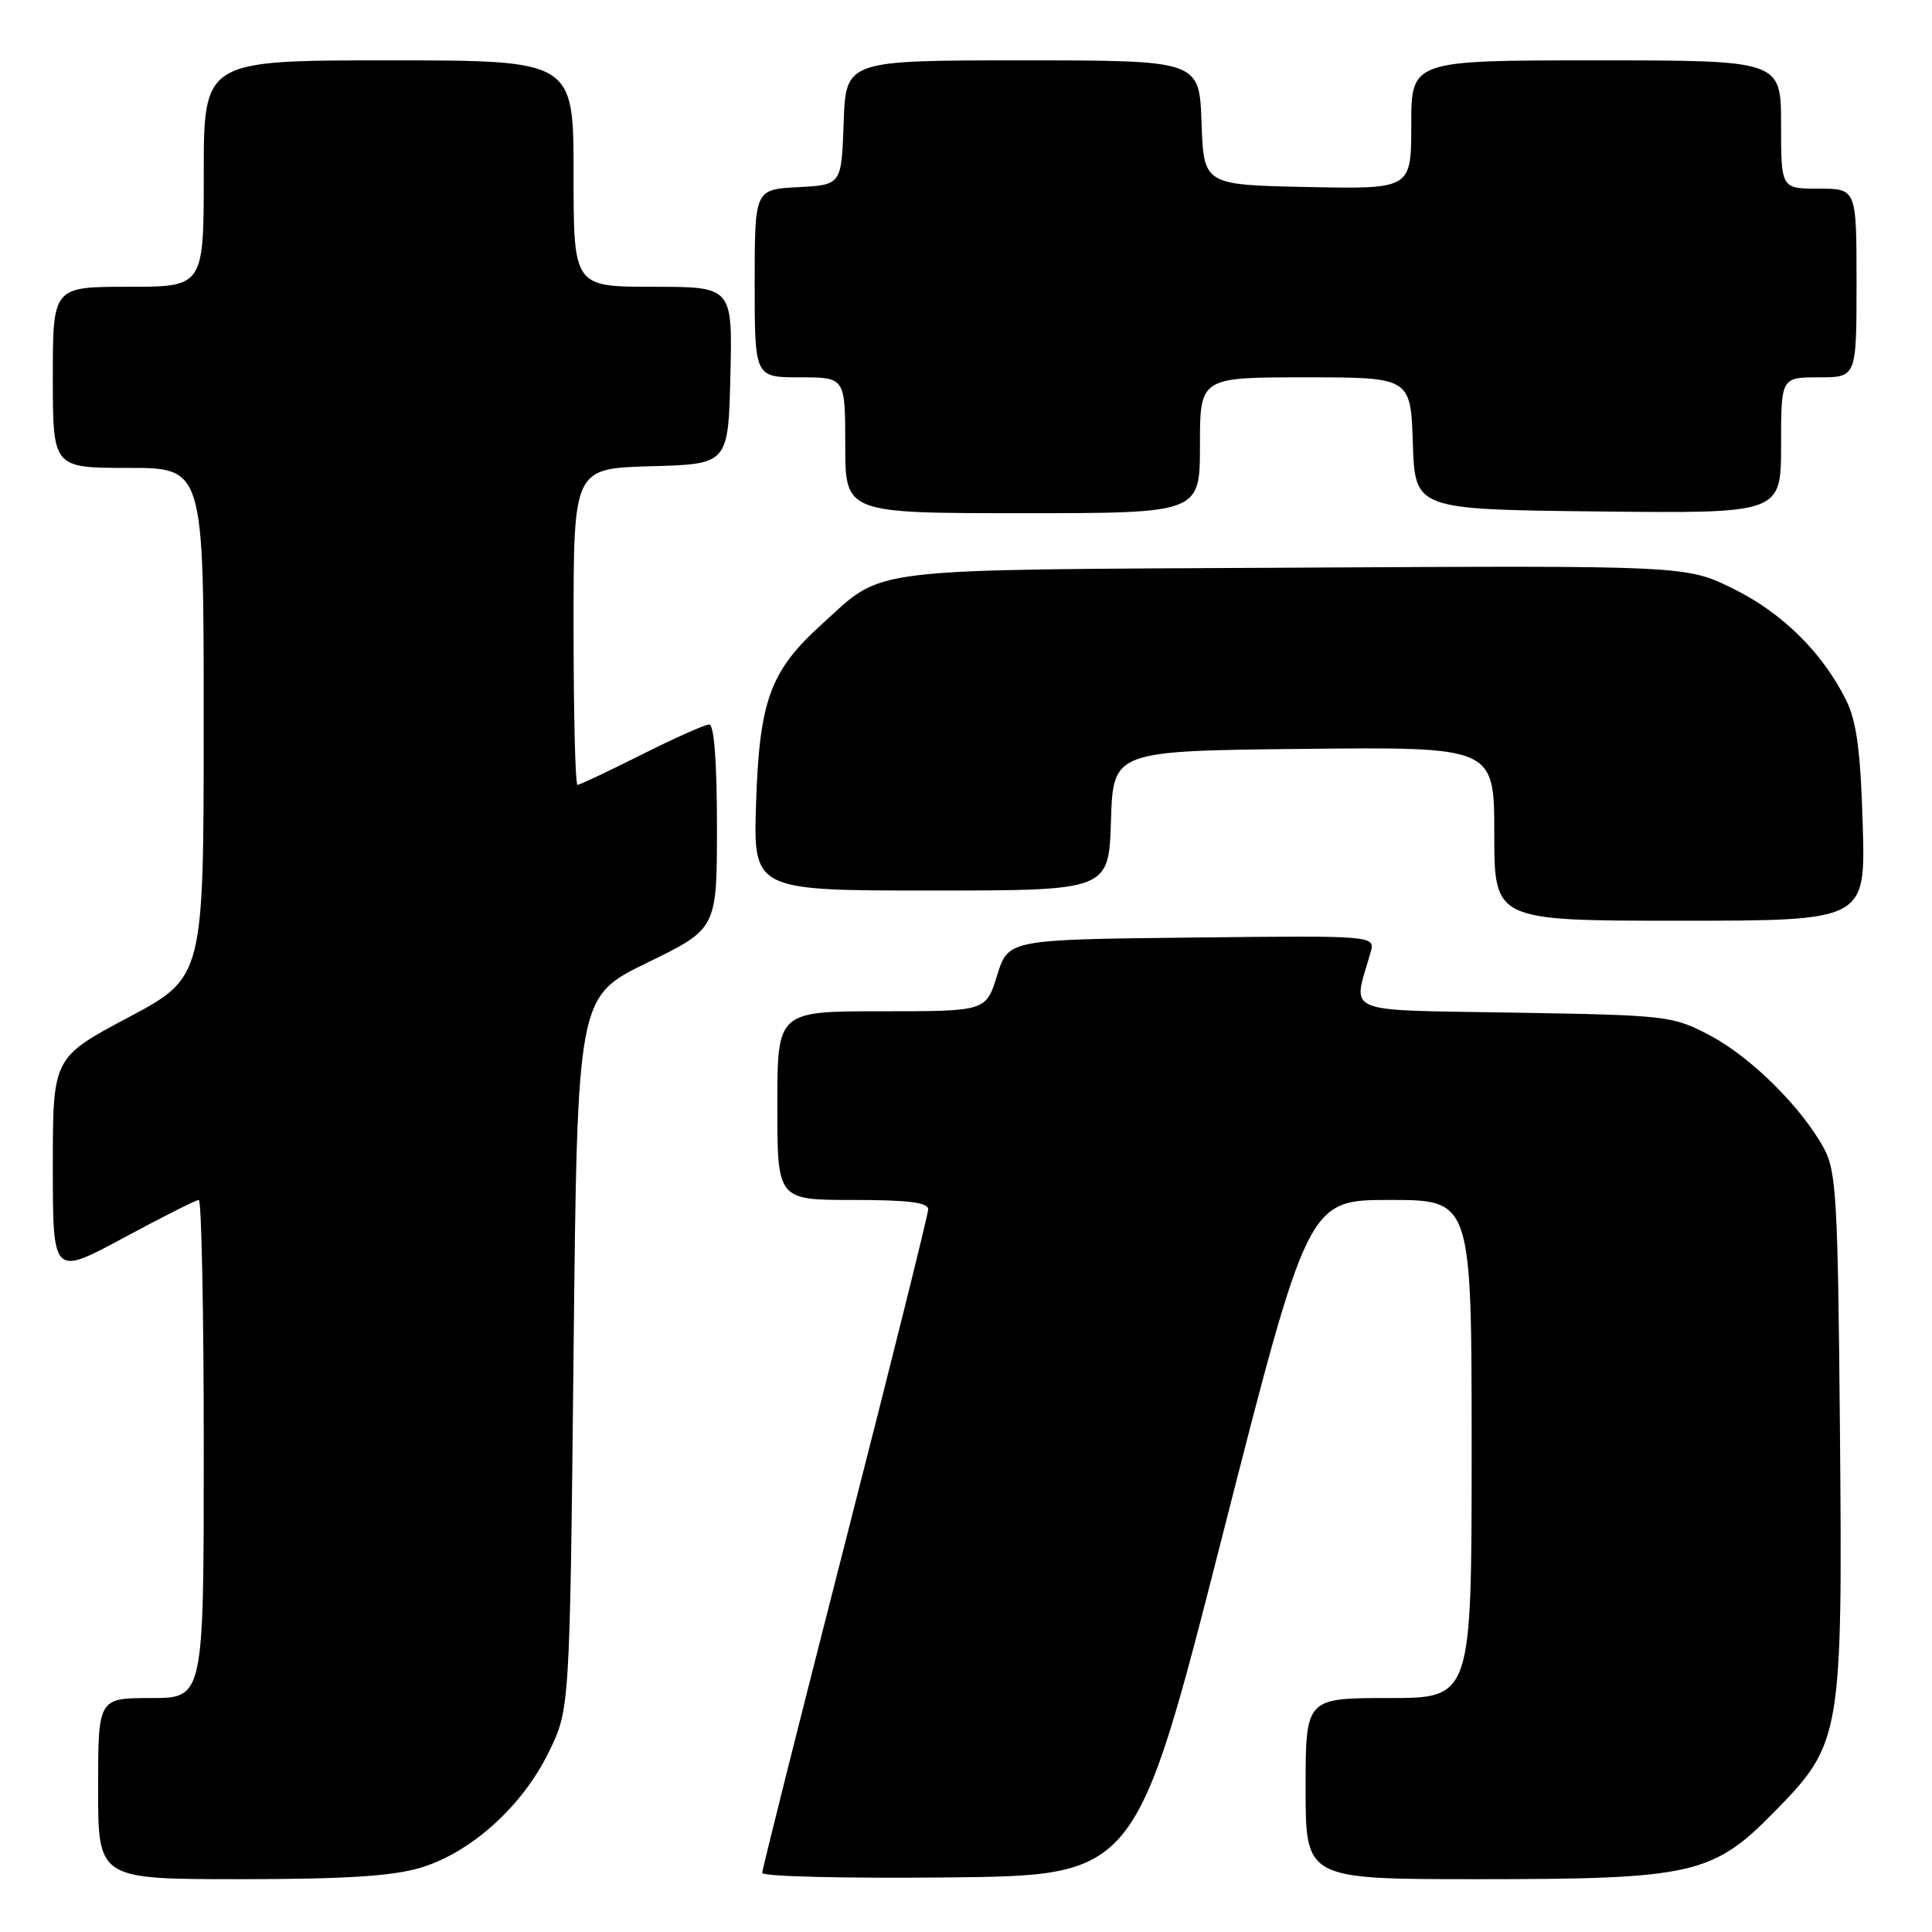 <?xml version="1.0" encoding="UTF-8" standalone="no"?>
<!DOCTYPE svg PUBLIC "-//W3C//DTD SVG 1.1//EN" "http://www.w3.org/Graphics/SVG/1.1/DTD/svg11.dtd" >
<svg xmlns="http://www.w3.org/2000/svg" xmlns:xlink="http://www.w3.org/1999/xlink" version="1.1" viewBox="0 0 256 256">
 <g >
 <path fill="currentColor"
d=" M 55.67 247.50 C 62.35 245.52 69.17 239.40 72.69 232.21 C 75.50 226.50 75.50 226.50 76.00 179.28 C 76.50 132.07 76.50 132.07 85.75 127.57 C 95.00 123.07 95.00 123.07 95.00 109.53 C 95.00 100.98 94.62 96.00 93.98 96.00 C 93.42 96.00 89.38 97.80 85.00 100.00 C 80.62 102.20 76.81 104.00 76.52 104.00 C 76.23 104.00 76.00 94.57 76.00 83.03 C 76.00 62.07 76.00 62.07 86.25 61.78 C 96.50 61.50 96.50 61.50 96.78 49.75 C 97.06 38.00 97.06 38.00 86.53 38.00 C 76.00 38.00 76.00 38.00 76.00 23.00 C 76.00 8.00 76.00 8.00 51.50 8.00 C 27.00 8.00 27.00 8.00 27.00 23.00 C 27.00 38.00 27.00 38.00 17.00 38.00 C 7.00 38.00 7.00 38.00 7.00 50.00 C 7.00 62.00 7.00 62.00 17.00 62.00 C 27.00 62.00 27.00 62.00 26.99 95.75 C 26.99 129.50 26.99 129.50 16.99 134.82 C 7.00 140.14 7.00 140.14 7.00 154.60 C 7.00 169.07 7.00 169.07 16.34 164.04 C 21.48 161.27 25.98 159.00 26.34 159.00 C 26.70 159.00 27.00 173.85 27.00 192.00 C 27.00 225.00 27.00 225.00 20.00 225.00 C 13.00 225.00 13.00 225.00 13.00 237.00 C 13.00 249.00 13.00 249.00 31.82 249.00 C 45.61 249.00 51.98 248.60 55.67 247.50 Z  M 161.91 203.75 C 173.32 159.00 173.32 159.00 184.16 159.00 C 195.00 159.00 195.00 159.00 195.00 192.00 C 195.00 225.00 195.00 225.00 184.00 225.00 C 173.00 225.00 173.00 225.00 173.00 237.00 C 173.00 249.00 173.00 249.00 195.82 249.00 C 224.33 249.00 226.97 248.40 235.19 240.00 C 243.99 231.02 244.16 230.02 243.80 189.32 C 243.53 158.75 243.32 155.18 241.67 152.14 C 238.69 146.68 231.95 140.02 226.54 137.18 C 221.64 134.60 220.93 134.52 200.64 134.18 C 177.47 133.78 179.24 134.52 181.60 126.23 C 182.24 123.96 182.24 123.96 157.92 124.23 C 133.60 124.50 133.60 124.50 132.12 129.25 C 130.65 134.00 130.65 134.00 116.82 134.00 C 103.00 134.00 103.00 134.00 103.00 146.50 C 103.00 159.00 103.00 159.00 113.00 159.00 C 120.34 159.00 123.00 159.33 122.99 160.25 C 122.98 160.94 118.03 180.81 111.99 204.40 C 105.95 228.00 101.00 247.69 101.00 248.17 C 101.00 248.65 112.14 248.91 125.75 248.77 C 150.50 248.50 150.50 248.50 161.91 203.75 Z  M 246.82 109.25 C 246.54 99.61 246.01 95.61 244.66 92.86 C 241.56 86.54 236.19 81.22 229.67 78.01 C 223.42 74.93 223.42 74.93 171.46 75.22 C 113.54 75.53 117.35 75.07 108.87 82.74 C 102.09 88.86 100.64 92.79 100.19 106.25 C 99.79 118.00 99.79 118.00 123.36 118.00 C 146.92 118.00 146.92 118.00 147.21 108.75 C 147.50 99.50 147.50 99.50 172.75 99.23 C 198.00 98.97 198.00 98.97 198.00 110.48 C 198.00 122.00 198.00 122.00 222.60 122.00 C 247.20 122.00 247.20 122.00 246.82 109.25 Z  M 159.00 59.00 C 159.00 50.00 159.00 50.00 172.96 50.00 C 186.92 50.00 186.92 50.00 187.21 58.75 C 187.50 67.50 187.50 67.50 211.75 67.77 C 236.00 68.04 236.00 68.04 236.00 59.02 C 236.00 50.00 236.00 50.00 241.00 50.00 C 246.00 50.00 246.00 50.00 246.00 37.50 C 246.00 25.00 246.00 25.00 241.00 25.00 C 236.00 25.00 236.00 25.00 236.00 16.50 C 236.00 8.00 236.00 8.00 211.50 8.00 C 187.00 8.00 187.00 8.00 187.00 16.53 C 187.00 25.06 187.00 25.06 173.25 24.78 C 159.50 24.50 159.50 24.50 159.21 16.25 C 158.92 8.00 158.92 8.00 135.50 8.00 C 112.08 8.00 112.08 8.00 111.79 16.25 C 111.50 24.50 111.50 24.50 105.75 24.80 C 100.00 25.10 100.00 25.10 100.00 37.55 C 100.00 50.00 100.00 50.00 106.00 50.00 C 112.00 50.00 112.00 50.00 112.00 59.00 C 112.00 68.00 112.00 68.00 135.50 68.00 C 159.00 68.00 159.00 68.00 159.00 59.00 Z "/>
</g>
</svg>